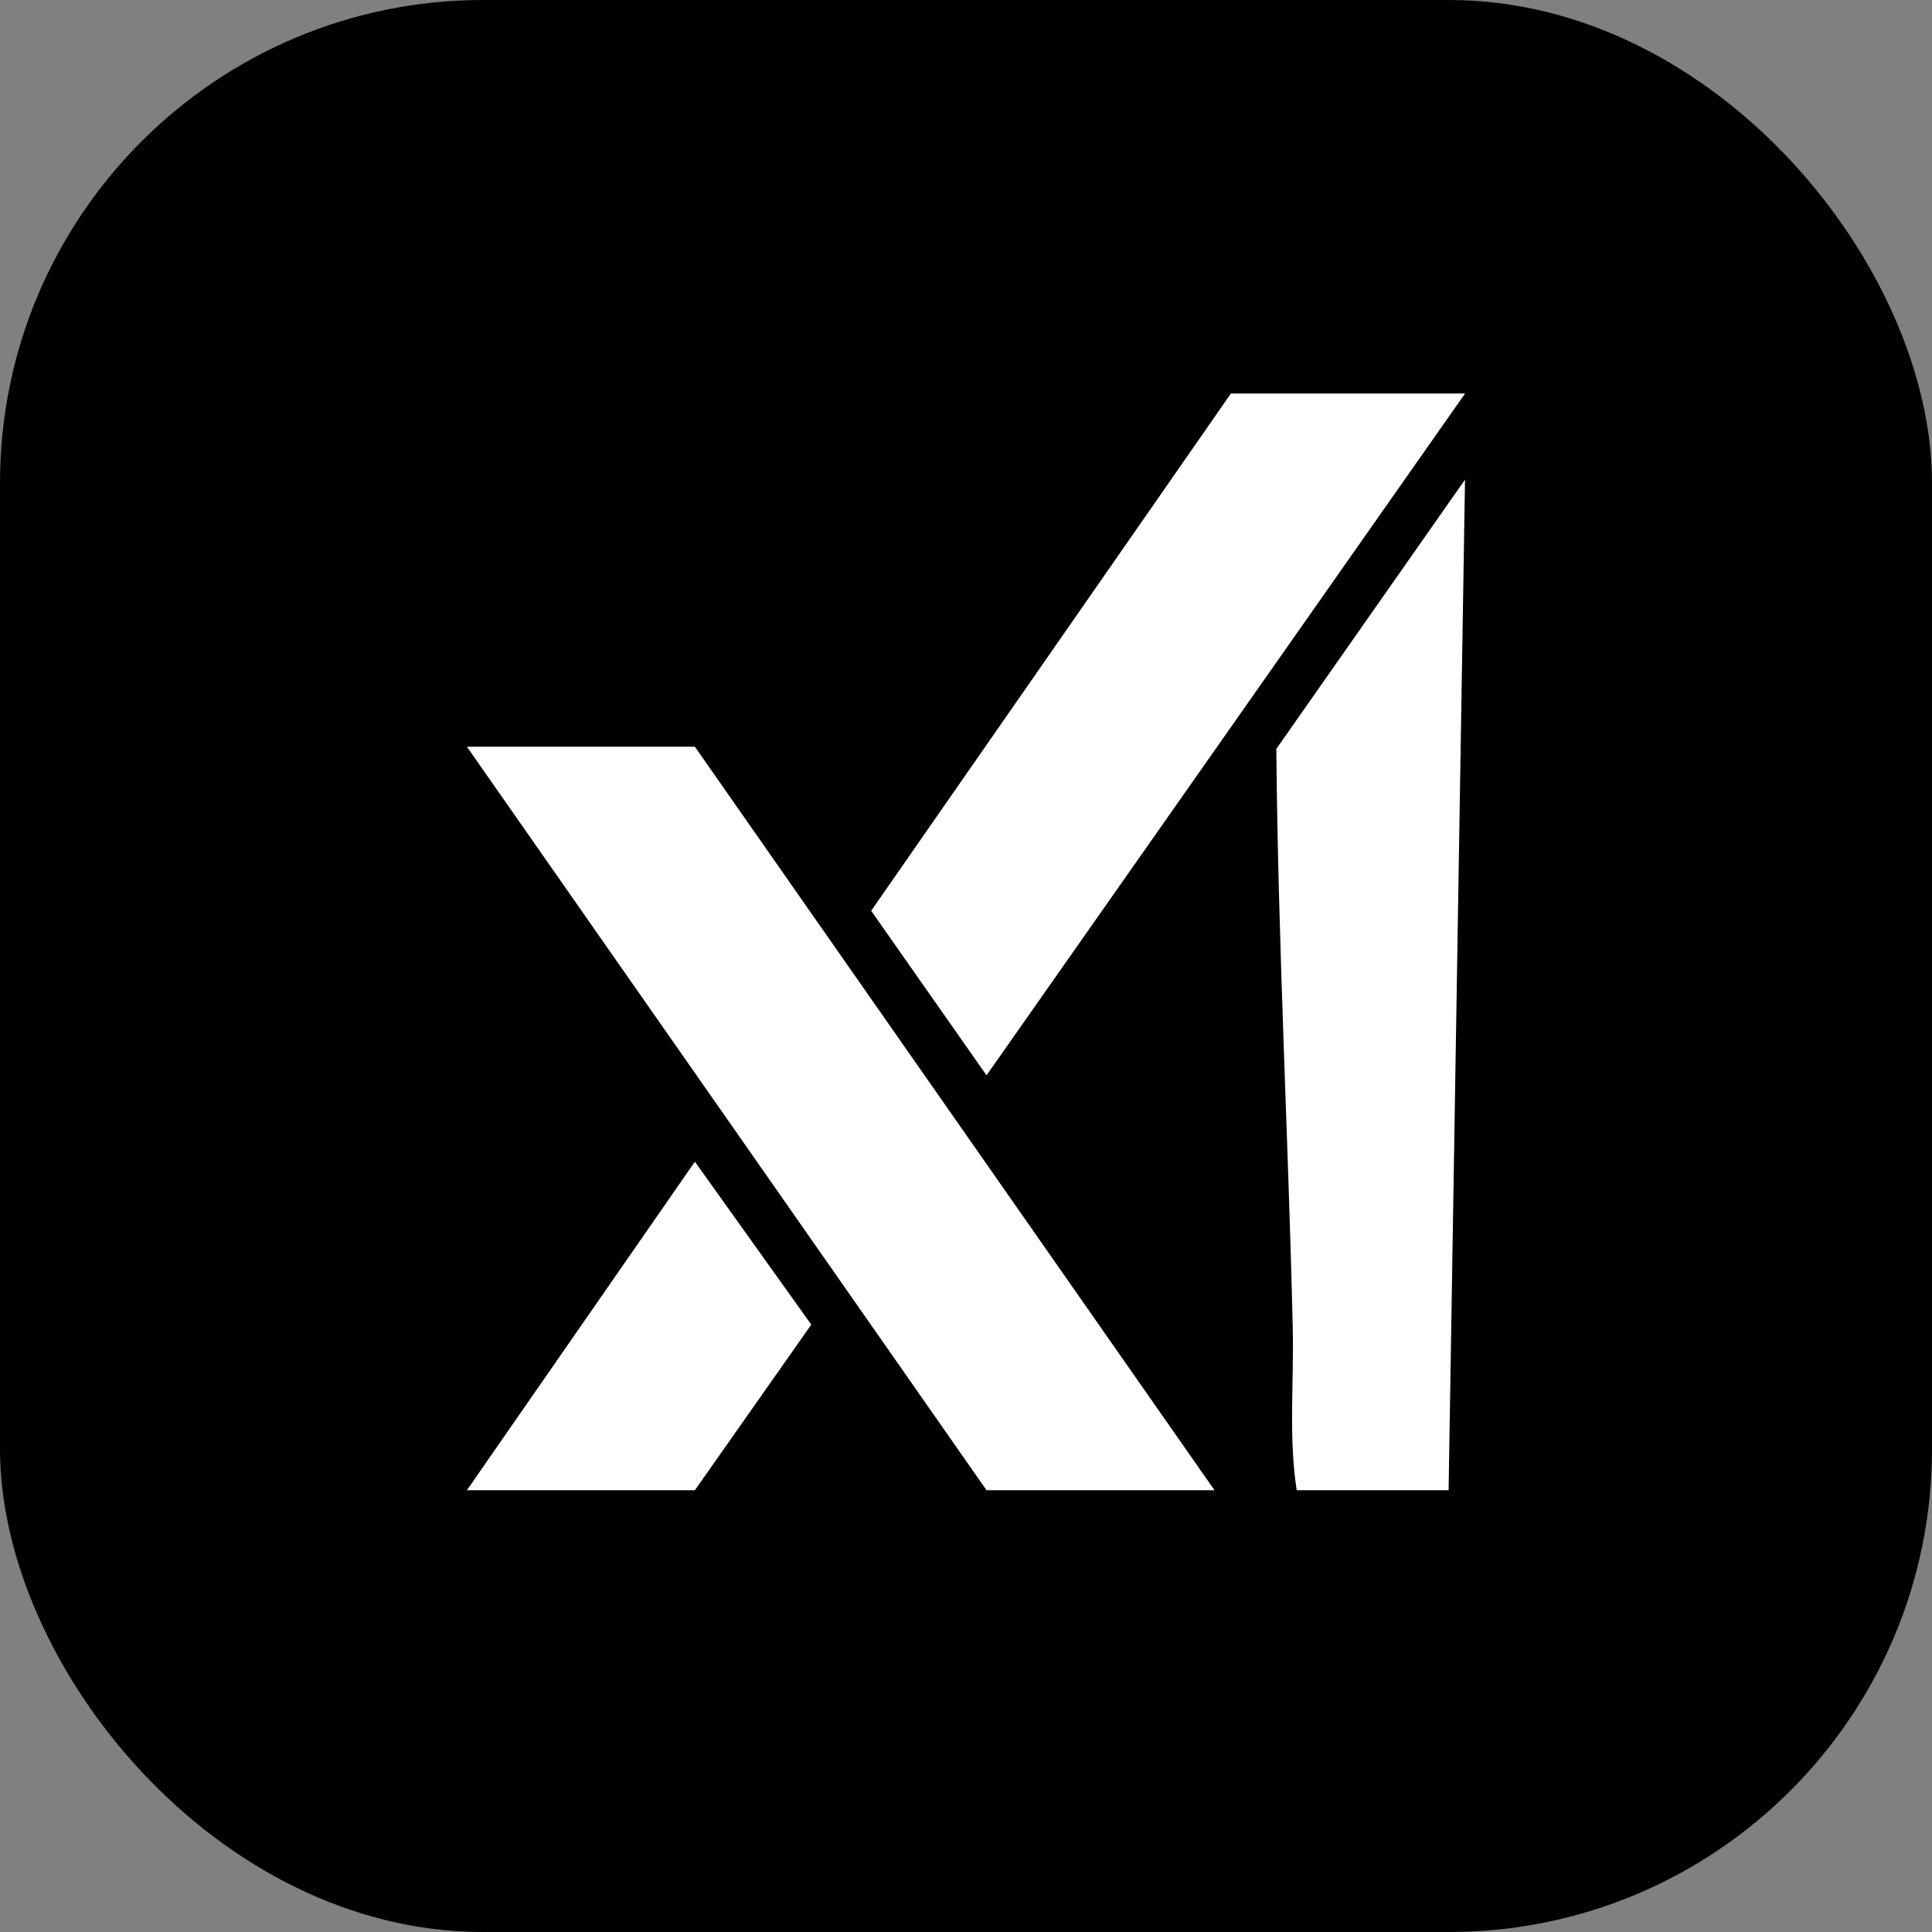 <svg width="24" height="24" viewBox="0 0 24 24" fill="none" xmlns="http://www.w3.org/2000/svg">
<rect x="0" y="0" width="24" height="24" fill="#808080" stroke="none"/>
<g clip-path="url(#clip0_14439_29448)">
<g clip-path="url(#clip1_14439_29448)">
<path d="M24 0H0V24H24V0Z" fill="black"/>
<path d="M15.087 18.512H12.255L5.8 9.276H8.632L15.087 18.512Z" fill="white"/>
<path d="M17.996 18.512H16.108C16.005 17.85 16.075 17.166 16.059 16.494C16.003 14.105 15.876 11.703 15.855 9.303L18.199 5.958L17.995 18.511L17.996 18.512Z" fill="white"/>
<path d="M18.2 4.888L12.255 13.358L10.822 11.314L15.291 4.888H18.2Z" fill="white"/>
<path d="M5.8 18.512L8.632 14.431L10.078 16.455L8.632 18.512H5.8Z" fill="white"/>
</g>
</g>
<defs>
<clipPath id="clip0_14439_29448">
<rect width="24" height="24" rx="6" fill="white"/>
</clipPath>
<clipPath id="clip1_14439_29448">
<rect width="24" height="24" fill="white"/>
</clipPath>
</defs>
</svg>
